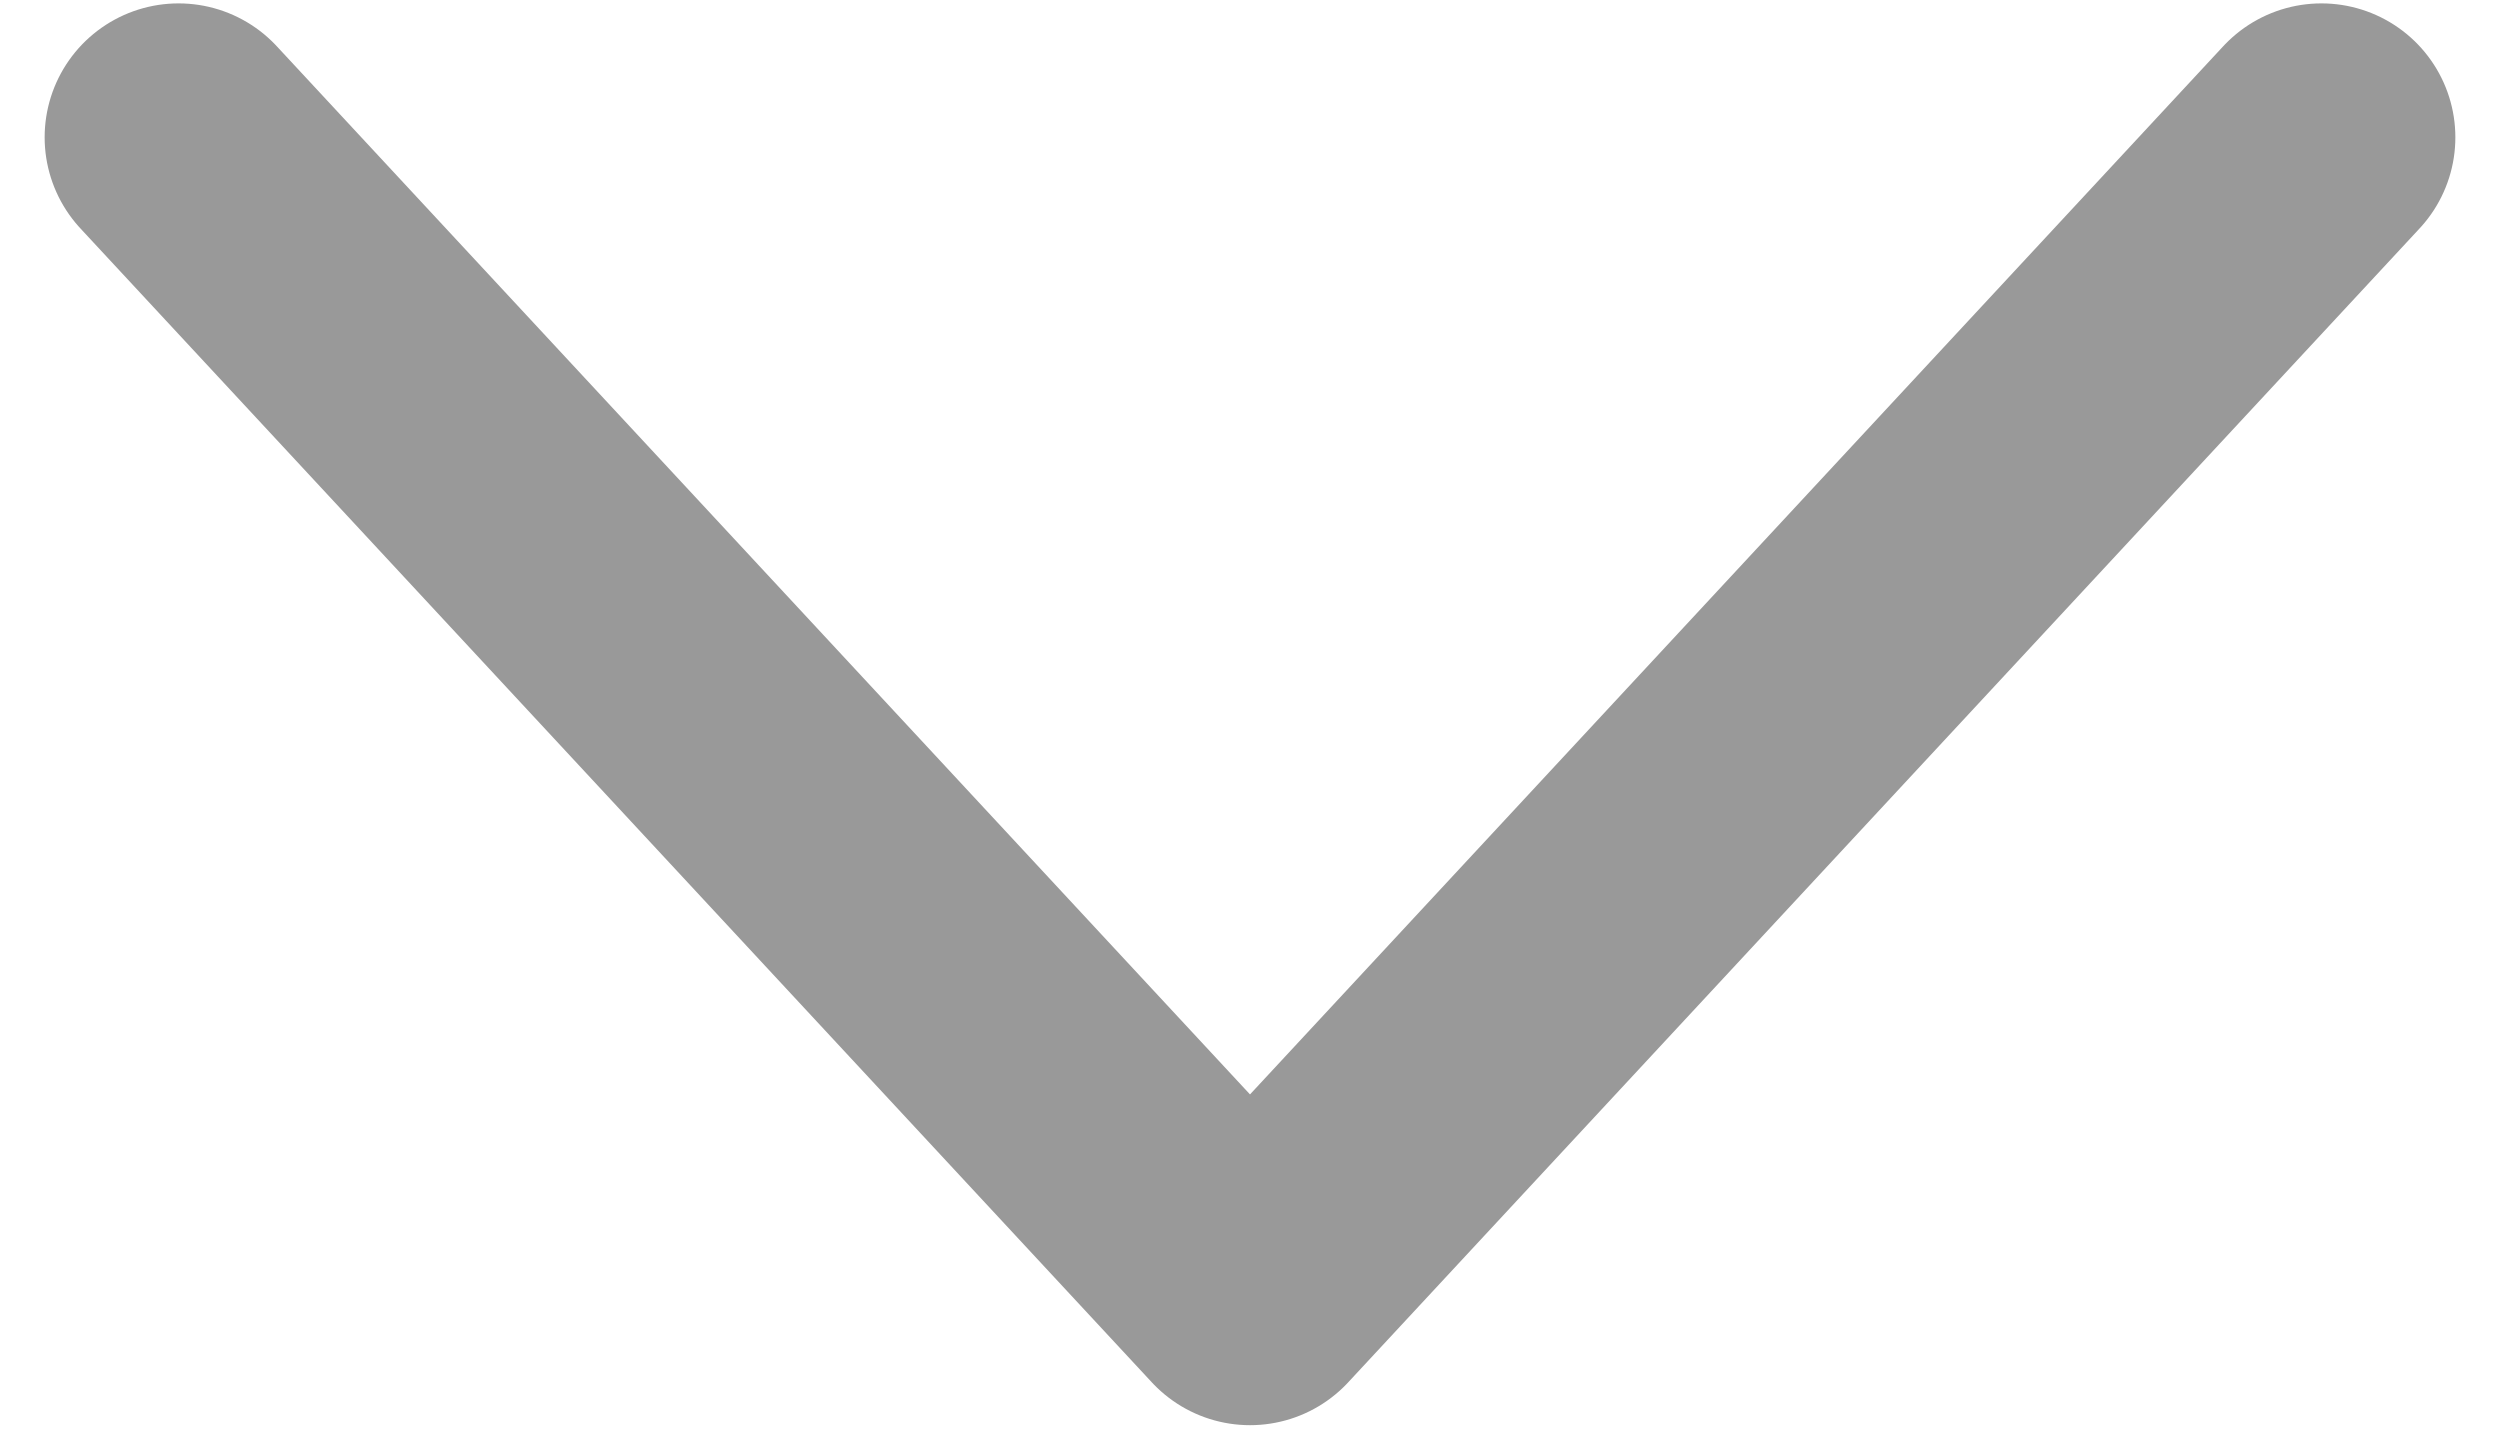 <svg width="14" height="8" viewBox="0 0 14 8" fill="none" xmlns="http://www.w3.org/2000/svg">
<path d="M1 0.769L7 7.231L13 0.769" stroke="#999999" stroke-width="1.5" stroke-linecap="round" stroke-linejoin="round"/>
</svg>
